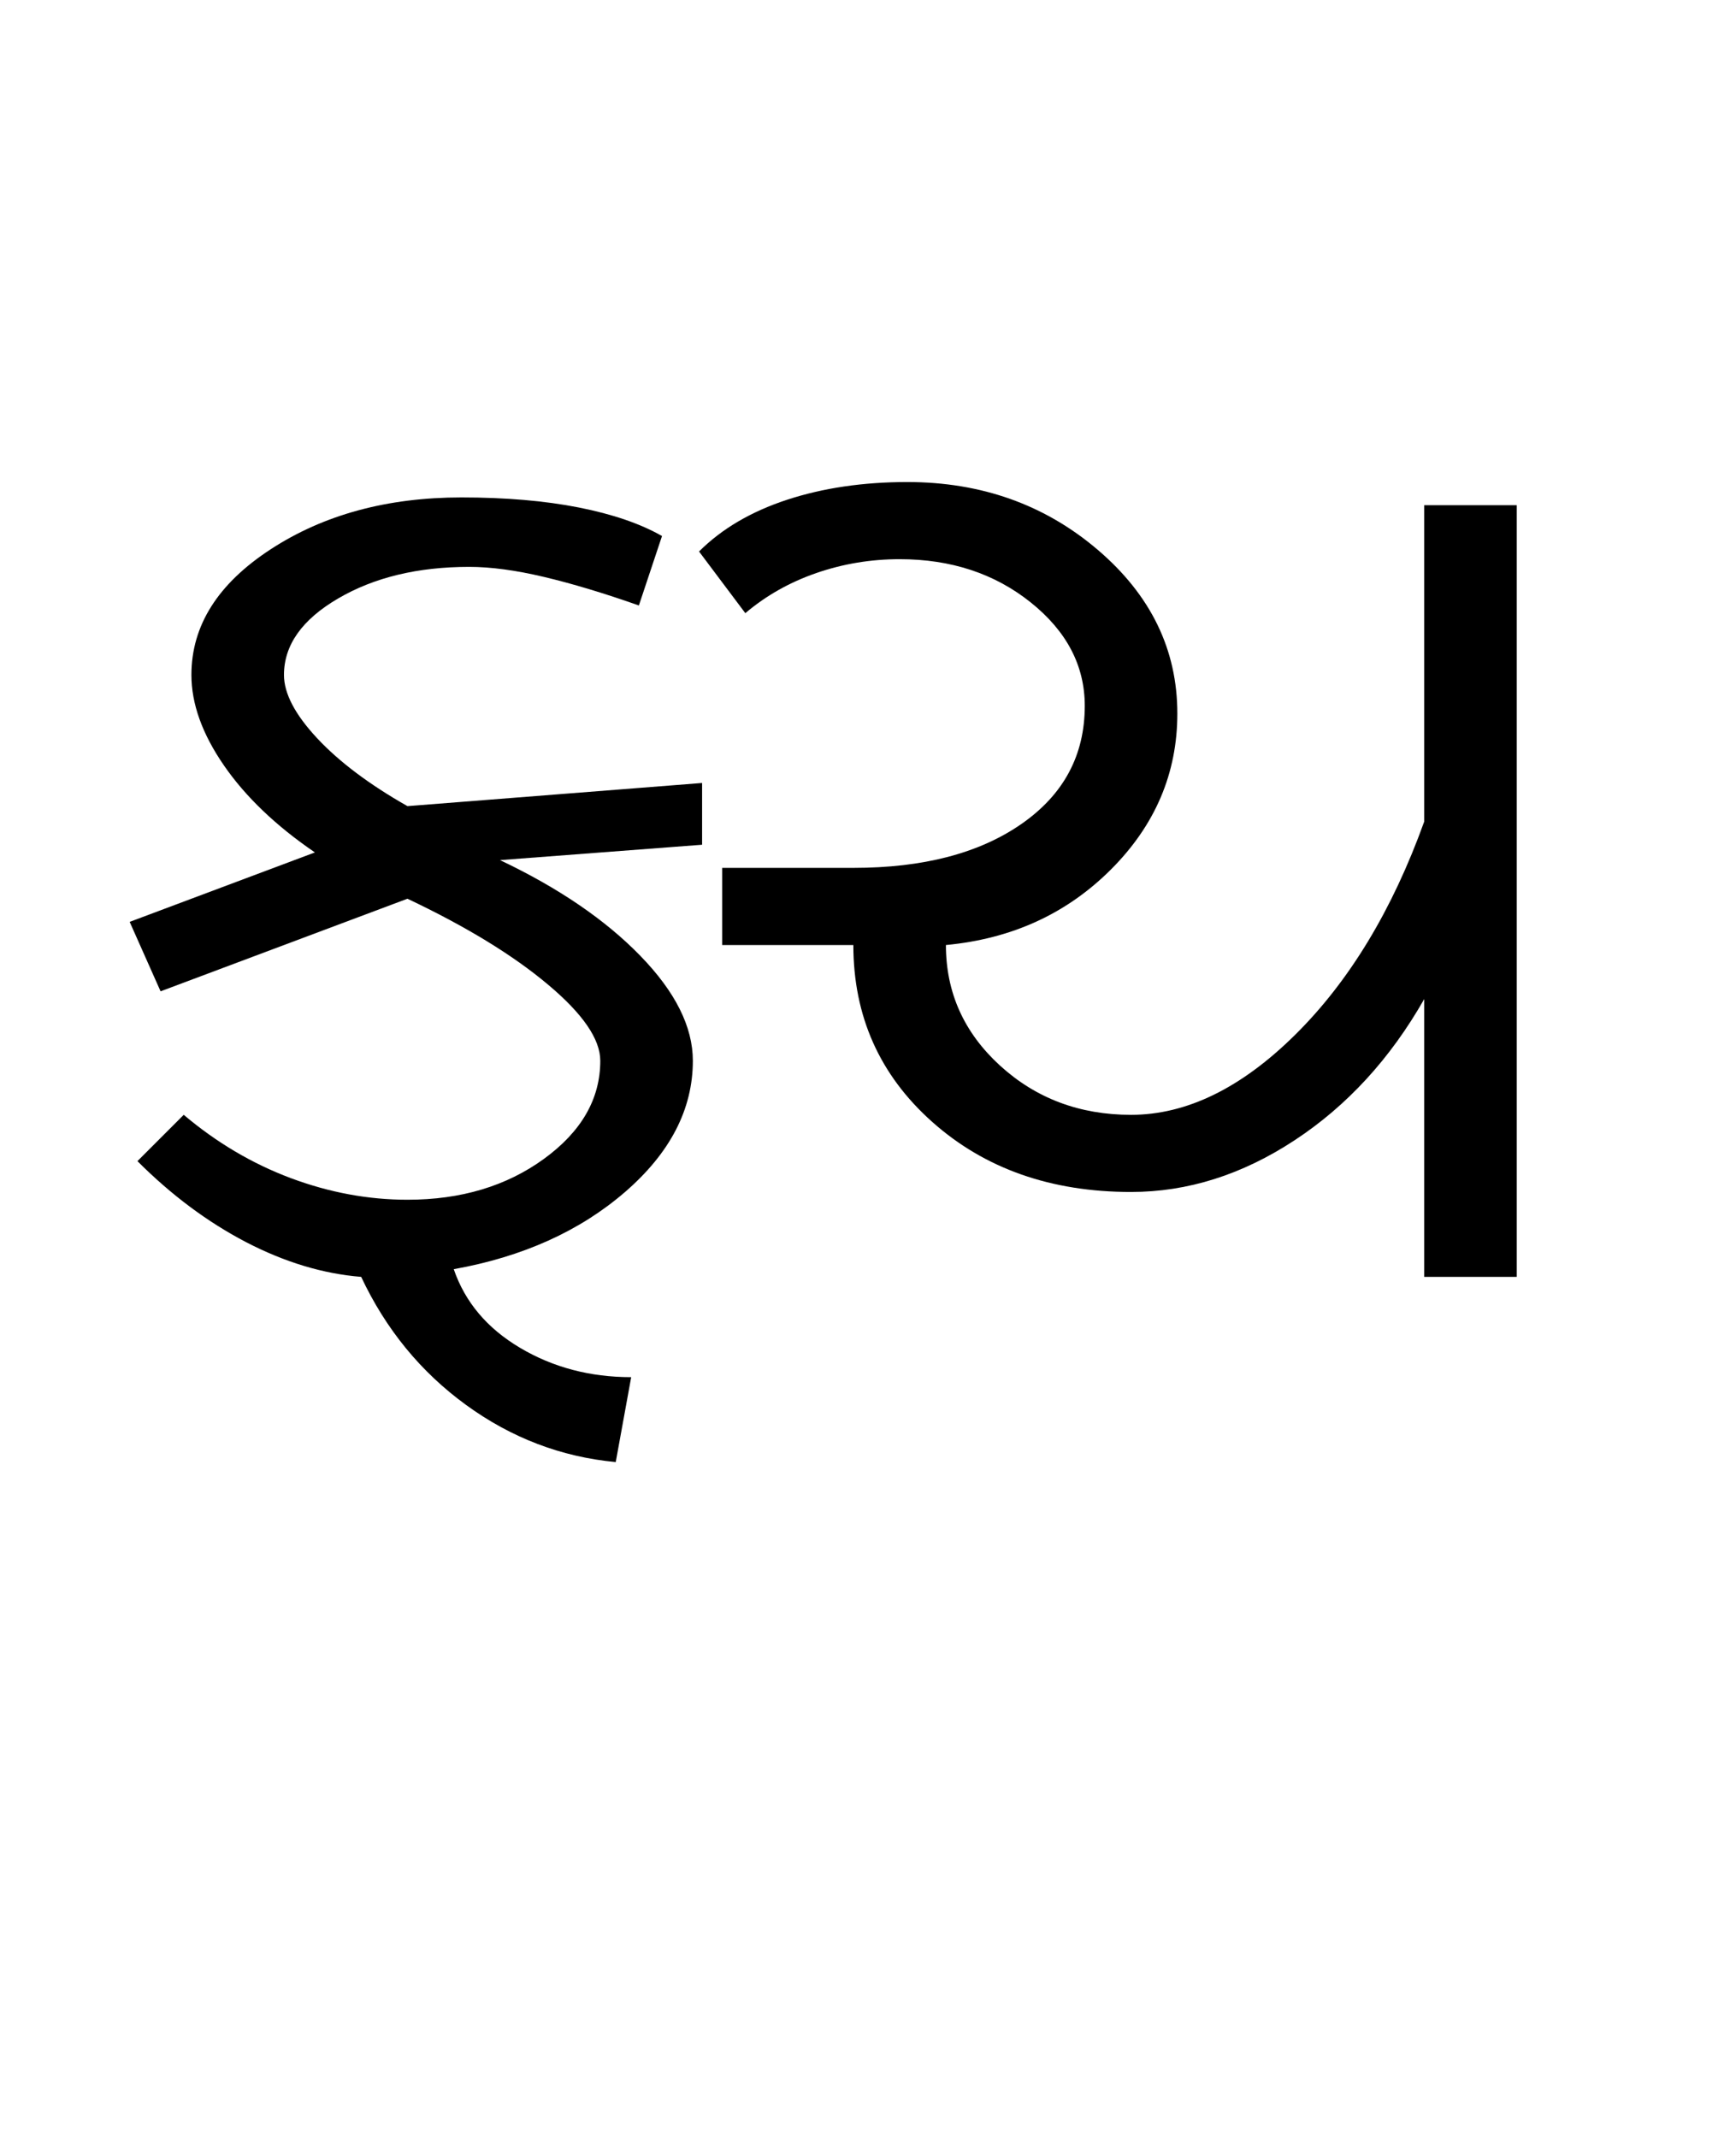 <?xml version="1.0" encoding="UTF-8"?>
<svg xmlns="http://www.w3.org/2000/svg" xmlns:xlink="http://www.w3.org/1999/xlink" width="345.773pt" height="425.75pt" viewBox="0 0 345.773 425.75" version="1.1">
<defs>
<g>
<symbol overflow="visible" id="glyph0-0">
<path style="stroke:none;" d="M 8.297 0 L 8.297 -170.562 L 75.297 -170.562 L 75.297 0 Z M 16.594 -8.297 L 67 -8.297 L 67 -162.266 L 16.594 -162.266 Z M 16.594 -8.297 "/>
</symbol>
<symbol overflow="visible" id="glyph0-1">
<path style="stroke:none;" d="M 11.375 -23.047 L 20.594 -32.266 C 27.145 -26.734 34.258 -22.531 41.938 -19.656 C 49.625 -16.789 57.363 -15.359 65.156 -15.359 C 75.812 -15.359 84.875 -18.07 92.344 -23.5 C 99.82 -28.938 103.562 -35.445 103.562 -43.031 C 103.562 -47.332 100.078 -52.398 93.109 -58.234 C 86.148 -64.078 76.832 -69.766 65.156 -75.297 L 15.984 -56.859 L 9.828 -70.688 L 46.719 -84.516 C 38.926 -89.836 32.879 -95.625 28.578 -101.875 C 24.273 -108.125 22.125 -114.117 22.125 -119.859 C 22.125 -129.691 27.398 -138.039 37.953 -144.906 C 48.504 -151.77 61.156 -155.203 75.906 -155.203 C 84.719 -155.203 92.504 -154.535 99.266 -153.203 C 106.023 -151.867 111.555 -149.973 115.859 -147.516 L 111.25 -133.688 C 104.281 -136.145 97.977 -138.039 92.344 -139.375 C 86.719 -140.707 81.754 -141.375 77.453 -141.375 C 67.203 -141.375 58.488 -139.27 51.312 -135.062 C 44.145 -130.863 40.562 -125.797 40.562 -119.859 C 40.562 -116.172 42.766 -111.969 47.172 -107.25 C 51.578 -102.539 57.57 -98.035 65.156 -93.734 L 123.844 -98.344 L 123.844 -86.047 L 83.594 -82.984 C 95.27 -77.441 104.586 -71.086 111.547 -63.922 C 118.516 -56.754 122 -49.789 122 -43.031 C 122 -33.395 117.492 -24.68 108.484 -16.891 C 99.473 -9.109 88.102 -3.988 74.375 -1.531 C 76.625 5.02 81.023 10.238 87.578 14.125 C 94.141 18.02 101.52 19.969 109.719 19.969 L 106.641 36.875 C 95.785 35.852 85.848 32.062 76.828 25.5 C 67.816 18.945 60.852 10.445 55.938 0 C 48.352 -0.613 40.719 -2.914 33.031 -6.906 C 25.352 -10.906 18.133 -16.285 11.375 -23.047 Z M 11.375 -23.047 "/>
</symbol>
<symbol overflow="visible" id="glyph0-2">
<path style="stroke:none;" d="M 10.141 -81.438 L 36.266 -81.438 C 50.191 -81.438 61.352 -84.352 69.75 -90.188 C 78.156 -96.031 82.359 -103.867 82.359 -113.703 C 82.359 -121.691 78.77 -128.555 71.594 -134.297 C 64.426 -140.035 55.723 -142.906 45.484 -142.906 C 39.742 -142.906 34.207 -141.984 28.875 -140.141 C 23.551 -138.297 18.844 -135.633 14.75 -132.156 L 5.531 -144.438 C 10.039 -148.945 15.879 -152.379 23.047 -154.734 C 30.223 -157.086 38.211 -158.266 47.016 -158.266 C 61.766 -158.266 74.414 -153.758 84.969 -144.75 C 95.52 -135.738 100.797 -124.879 100.797 -112.172 C 100.797 -100.285 96.391 -89.938 87.578 -81.125 C 78.773 -72.32 67.816 -67.305 54.703 -66.078 C 54.703 -56.648 58.285 -48.656 65.453 -42.094 C 72.629 -35.539 81.336 -32.266 91.578 -32.266 C 102.641 -32.266 113.551 -37.594 124.312 -48.25 C 135.07 -58.906 143.625 -73.039 149.969 -90.656 L 149.969 -153.656 L 168.406 -153.656 L 168.406 0 L 149.969 0 L 149.969 -55.312 C 143.207 -43.438 134.602 -34.066 124.156 -27.203 C 113.707 -20.336 102.848 -16.906 91.578 -16.906 C 75.598 -16.906 62.383 -21.566 51.938 -30.891 C 41.488 -40.211 36.266 -51.941 36.266 -66.078 L 10.141 -66.078 Z M 10.141 -81.438 "/>
</symbol>
</g>
</defs>
<g id="surface1">
<rect x="0" y="0" width="345.773" height="425.75" style="fill:rgb(100%,100%,100%);fill-opacity:1;stroke:none;"/>
<g style="fill:rgb(0%,0%,0%);fill-opacity:1;">
  <use xlink:href="#glyph0-1" x="16" y="254.25"/>
  <use xlink:href="#glyph0-2" x="133.703" y="254.25"/>
</g>
</g>
</svg>
